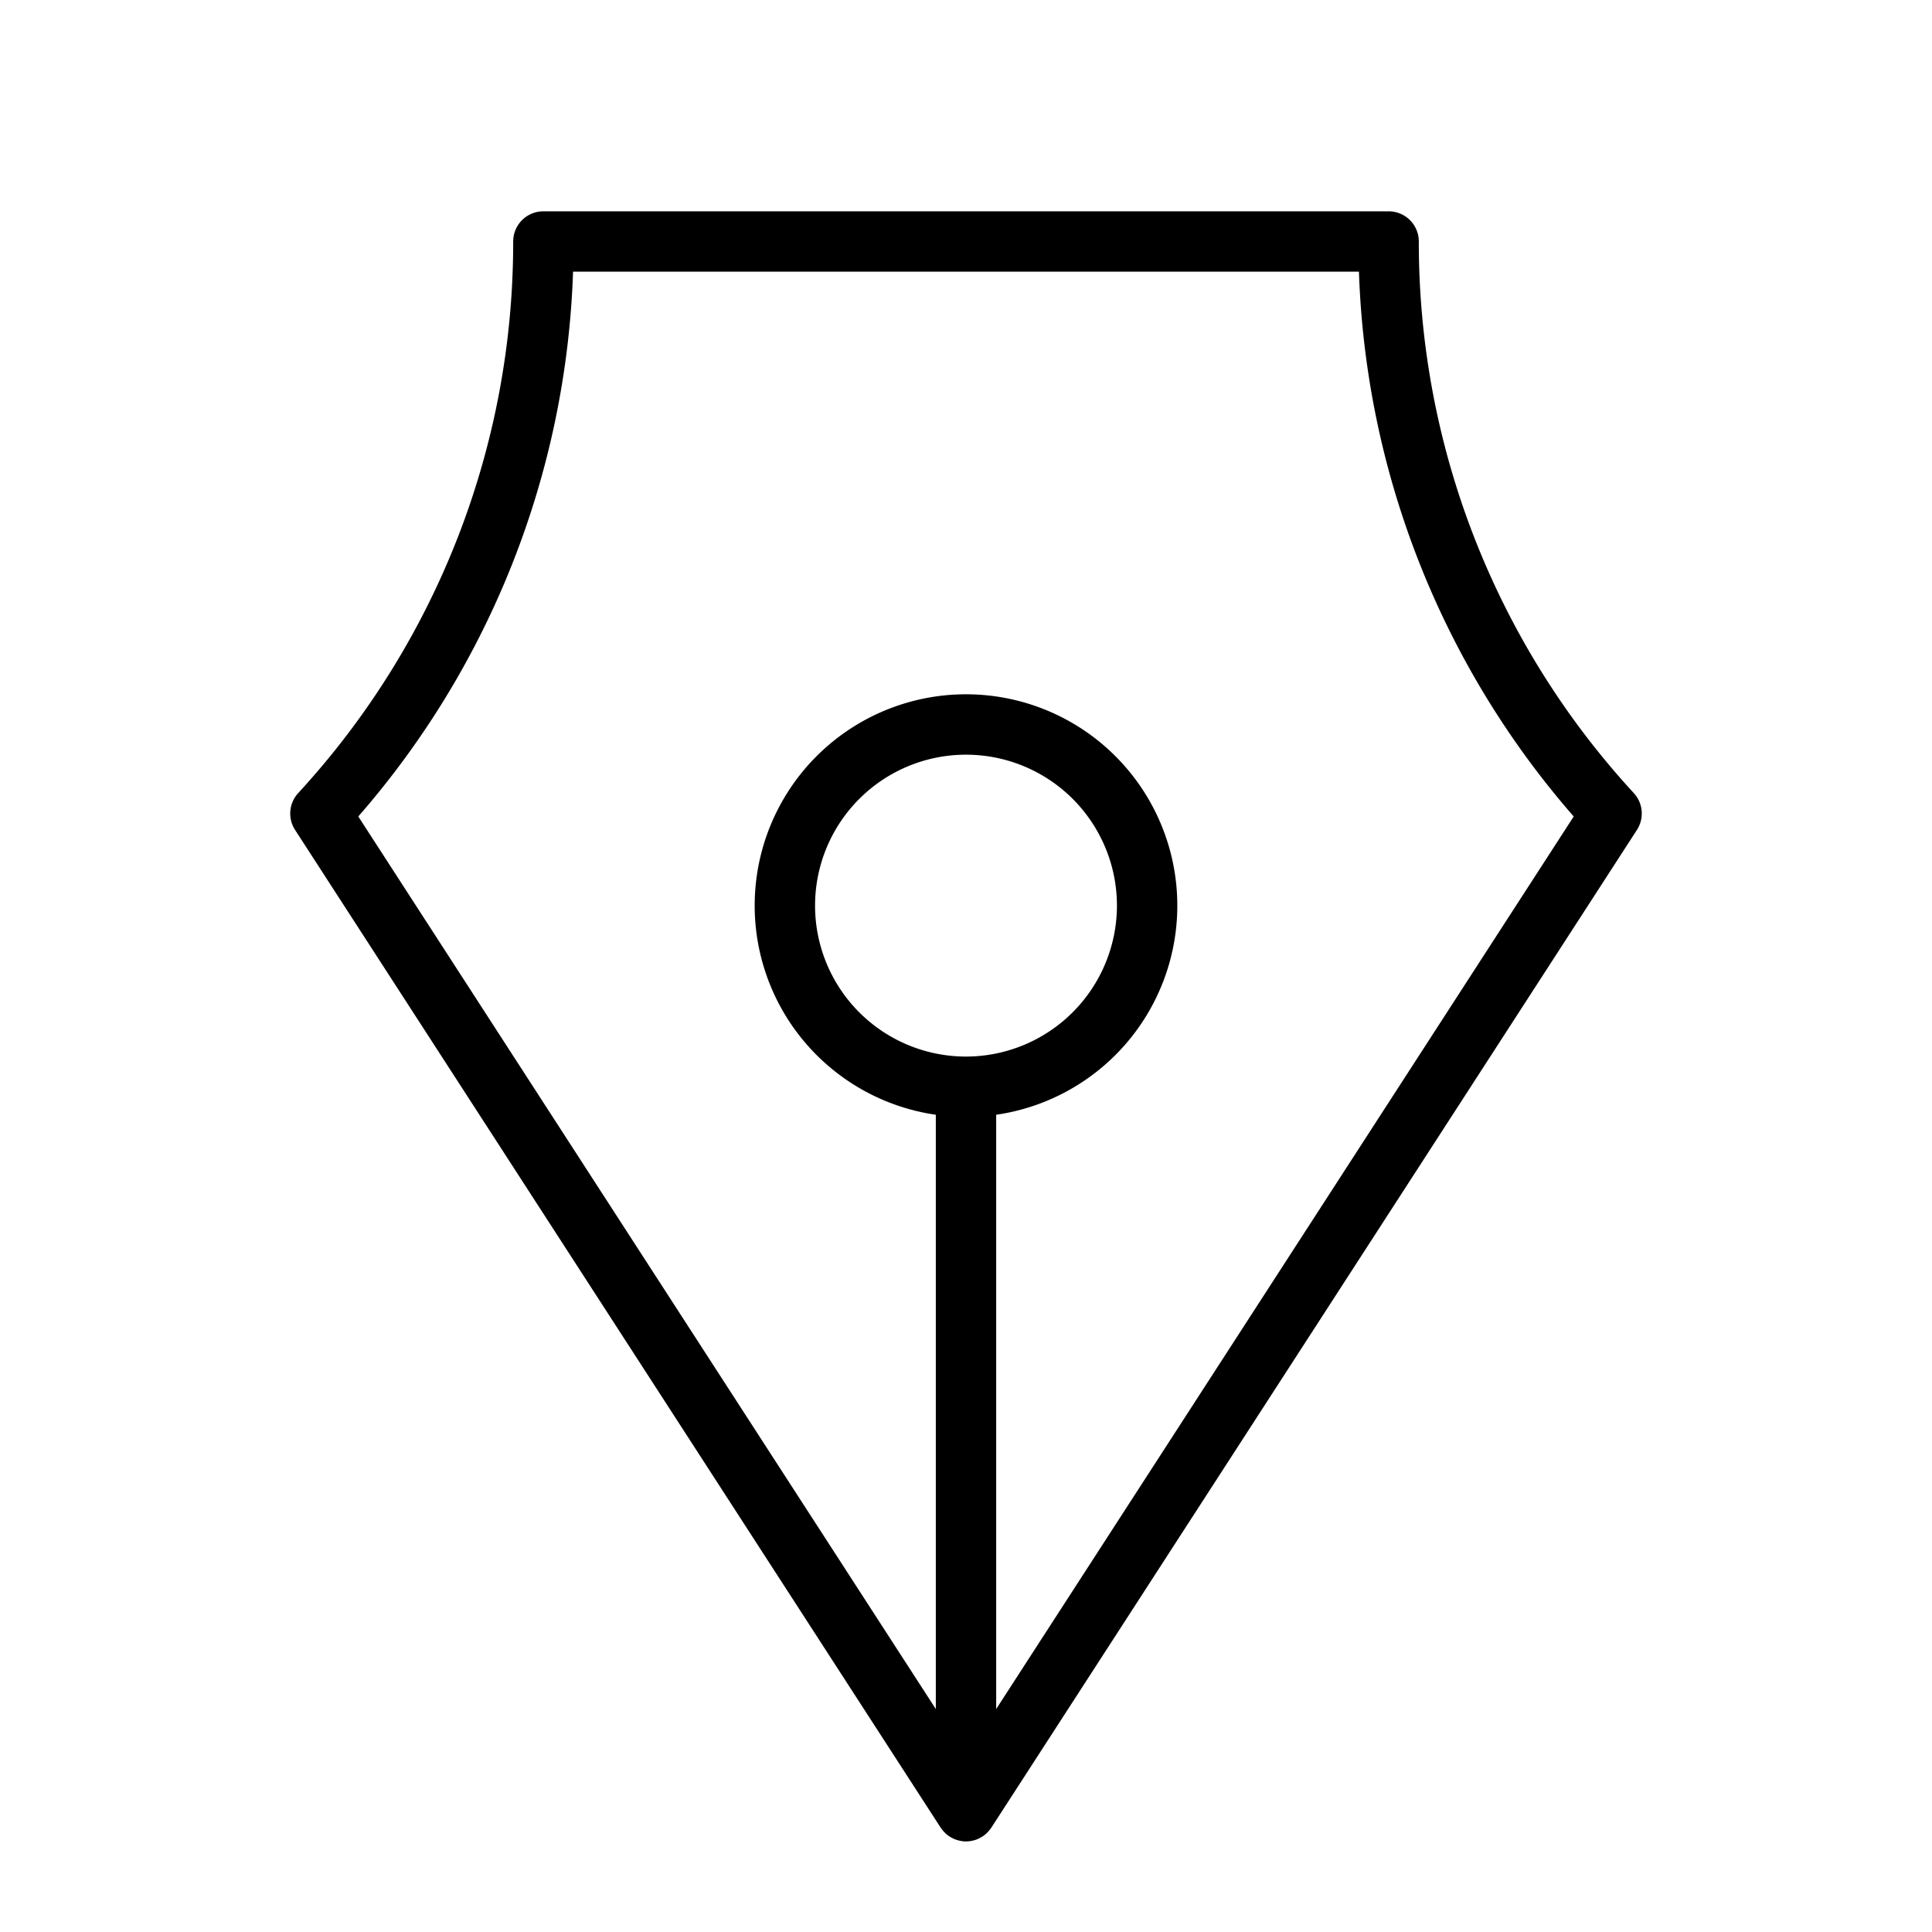 <svg id="Flat" xmlns="http://www.w3.org/2000/svg" viewBox="0 0 256 256">
  <path d="M216.487,105.088A107.688,107.688,0,0,1,188,32a4,4,0,0,0-4-4H72a4,4,0,0,0-4,4,107.689,107.689,0,0,1-28.487,73.088,4,4,0,0,0-.414,4.88l85.543,132.204c.008.013.019.024.027.037.021.031.045.06.067.09a4.041,4.041,0,0,0,.379.459c.034.035.066.071.101.105a3.998,3.998,0,0,0,.514.424c.037.026.077.048.116.073a4,4,0,0,0,.512.277c.043.02.084.042.128.06a4.002,4.002,0,0,0,.639.199c.053.012.107.021.161.031a3.587,3.587,0,0,0,1.428,0c.054-.01.108-.019.161-.031a4.002,4.002,0,0,0,.639-.199c.044-.018.085-.041.129-.06a4.046,4.046,0,0,0,.511-.277c.038-.025.078-.047.116-.073a4.033,4.033,0,0,0,.514-.424c.035-.034.067-.07.101-.105a3.986,3.986,0,0,0,.379-.459c.022-.031.046-.059.067-.09.008-.013.019-.023.027-.037l85.543-132.204A4.001,4.001,0,0,0,216.487,105.088ZM128,140a20,20,0,1,1,20-20A20.022,20.022,0,0,1,128,140Zm4,86.455V147.71a28,28,0,1,0-8,0v78.745L47.475,108.188A115.617,115.617,0,0,0,75.932,36H180.068a115.616,115.616,0,0,0,28.457,72.188Z"/>
</svg>
